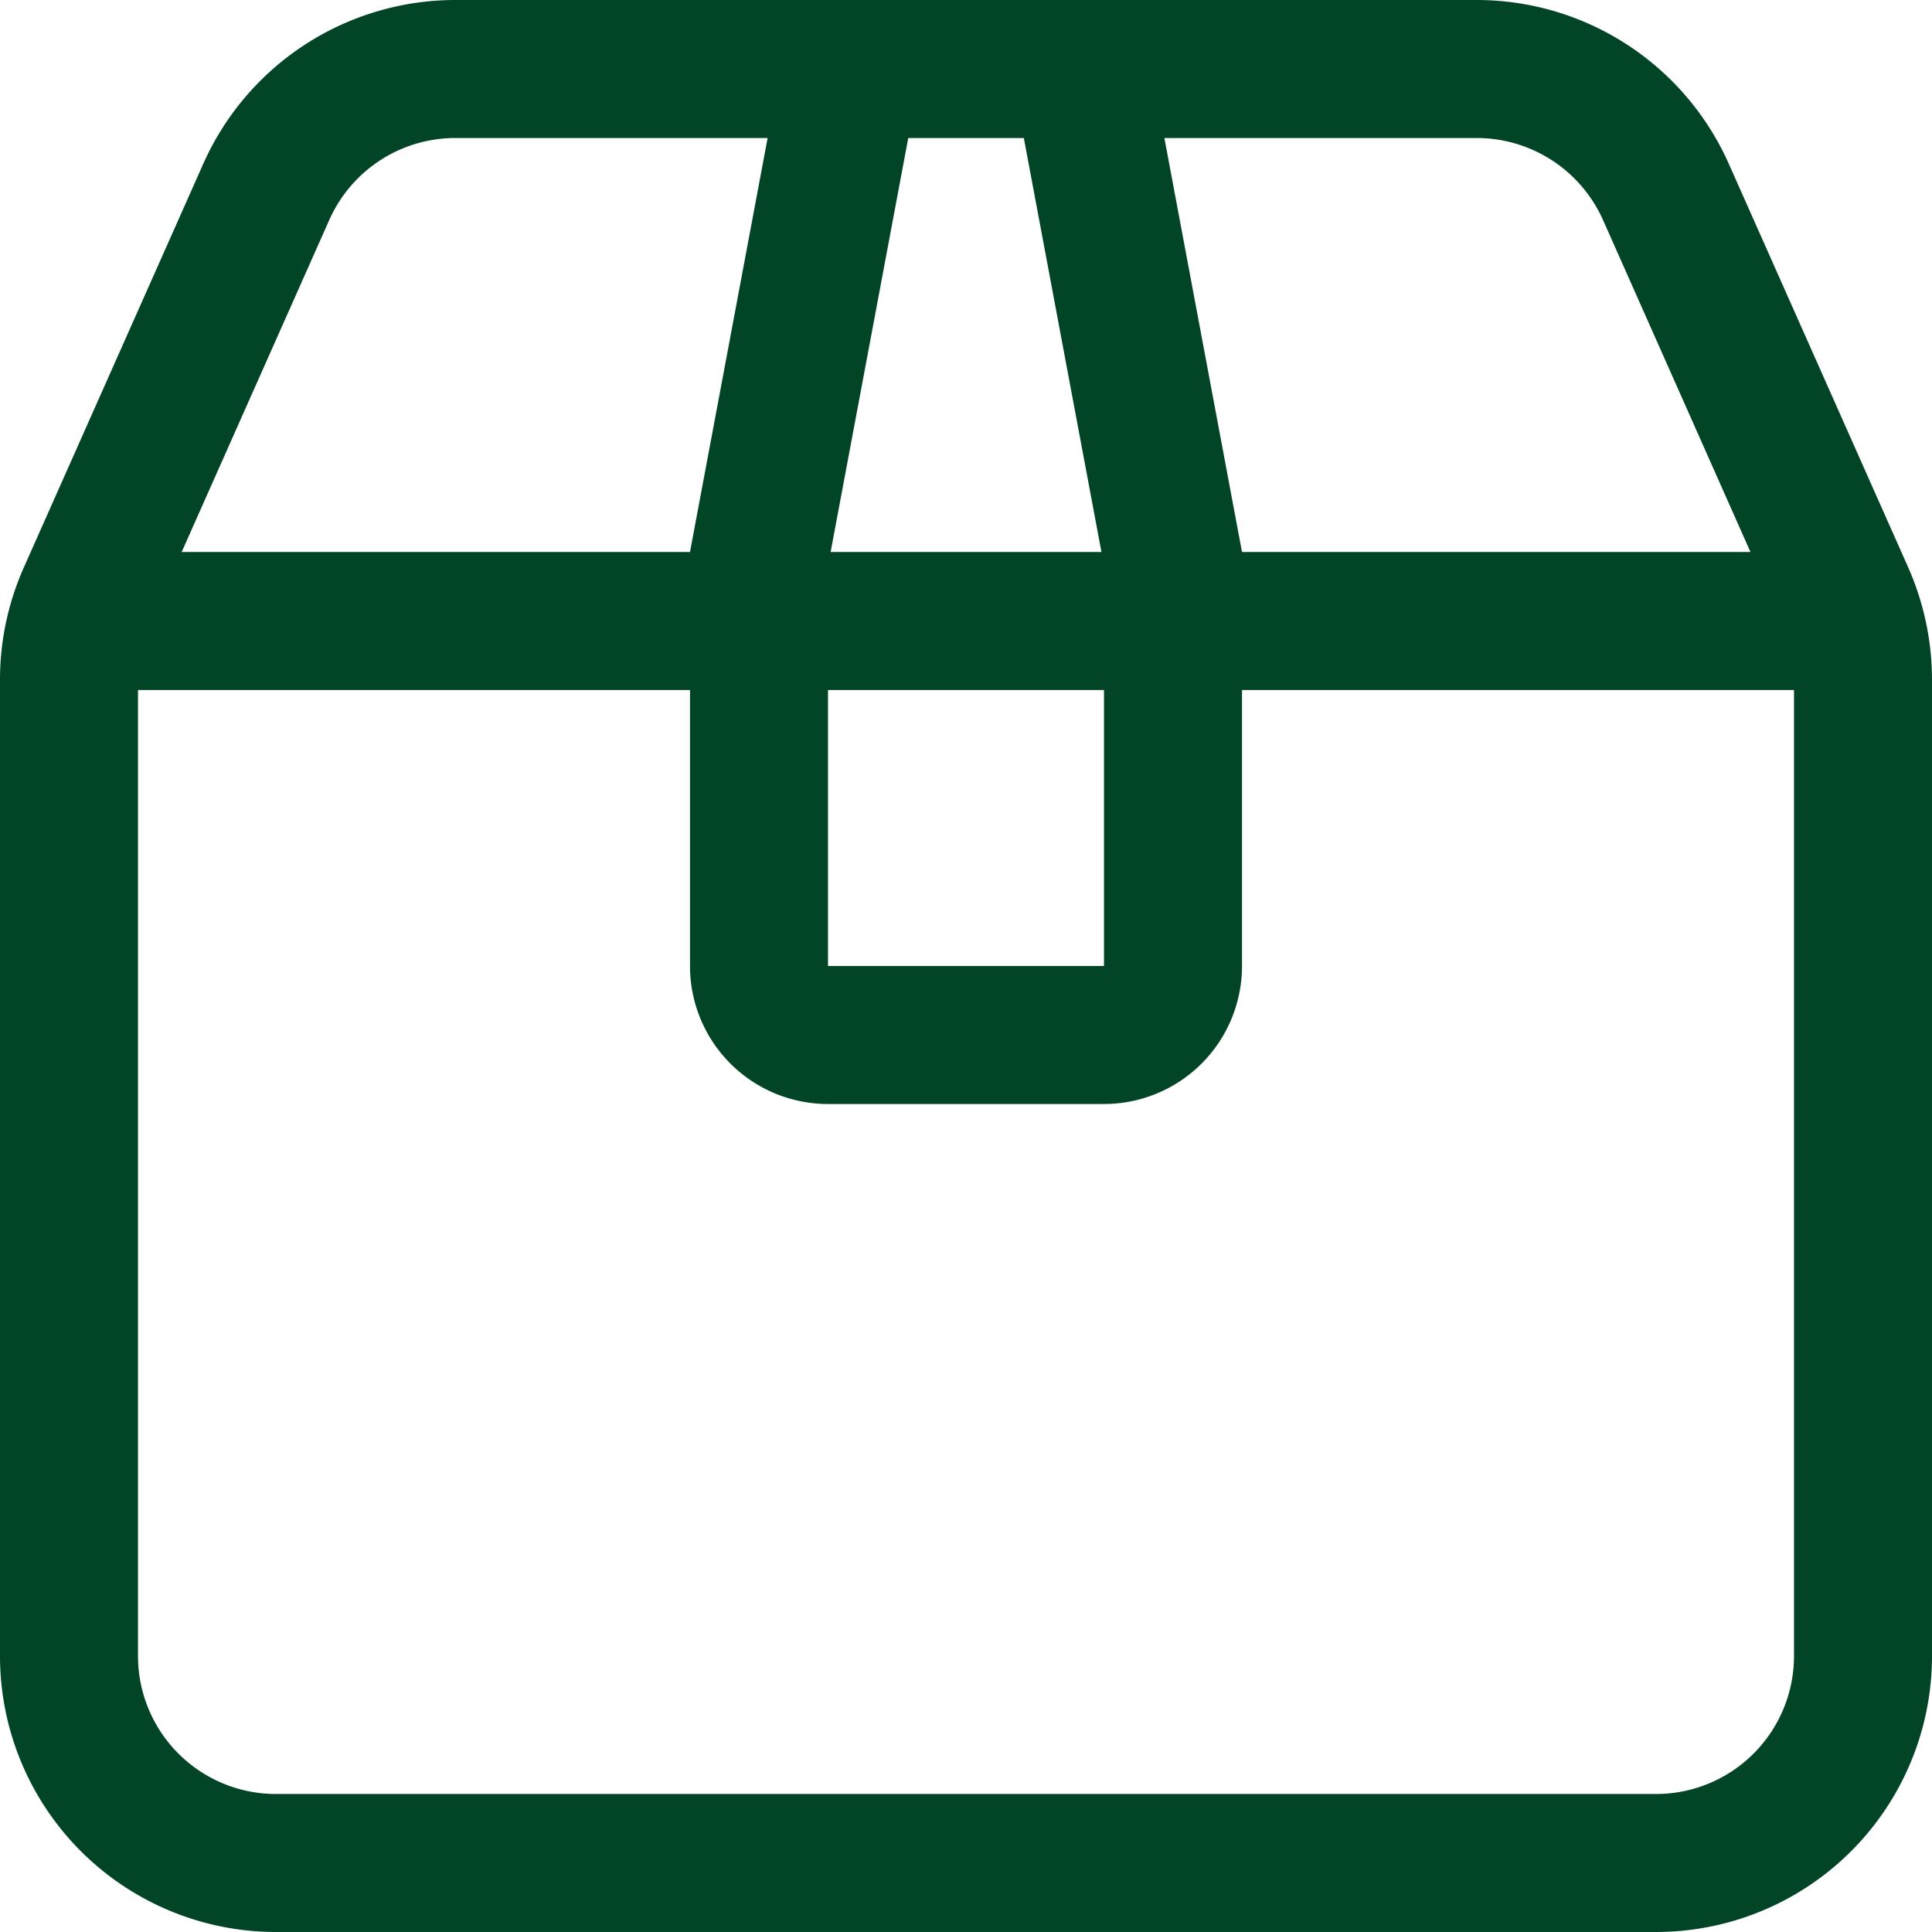 <svg xmlns="http://www.w3.org/2000/svg" width="28" height="28" viewBox="0 0 28 28">
  <g id="Group_6802" data-name="Group 6802" transform="translate(17484 21497)">
    <rect id="Rectangle_3138" data-name="Rectangle 3138" width="28" height="28" transform="translate(-17484 -21497)" fill="none"/>
    <path id="box-taped-light" d="M21.4,32a4,4,0,0,1,3.656,2.376l2.6,5.849A4.033,4.033,0,0,1,28,41.85V56a4,4,0,0,1-4,4H4a4,4,0,0,1-4-4V41.85a4,4,0,0,1,.345-1.625l2.6-5.849A4,4,0,0,1,6.6,32Zm3.969,8-2.137-4.812A2.006,2.006,0,0,0,21.4,34H16.875L18,40Zm-9.406,0-1.125-6H13.163l-1.125,6ZM16,42H12v4h4Zm-6,0H2V56a2,2,0,0,0,2,2H24a2,2,0,0,0,2-2V42H18v4a2,2,0,0,1-2,2H12a2,2,0,0,1-2-2Zm0-2,1.125-6H6.6a2,2,0,0,0-1.828,1.188L2.633,40Z" transform="translate(-17484 -21529)" fill="#014426"/>
  </g>
</svg>
